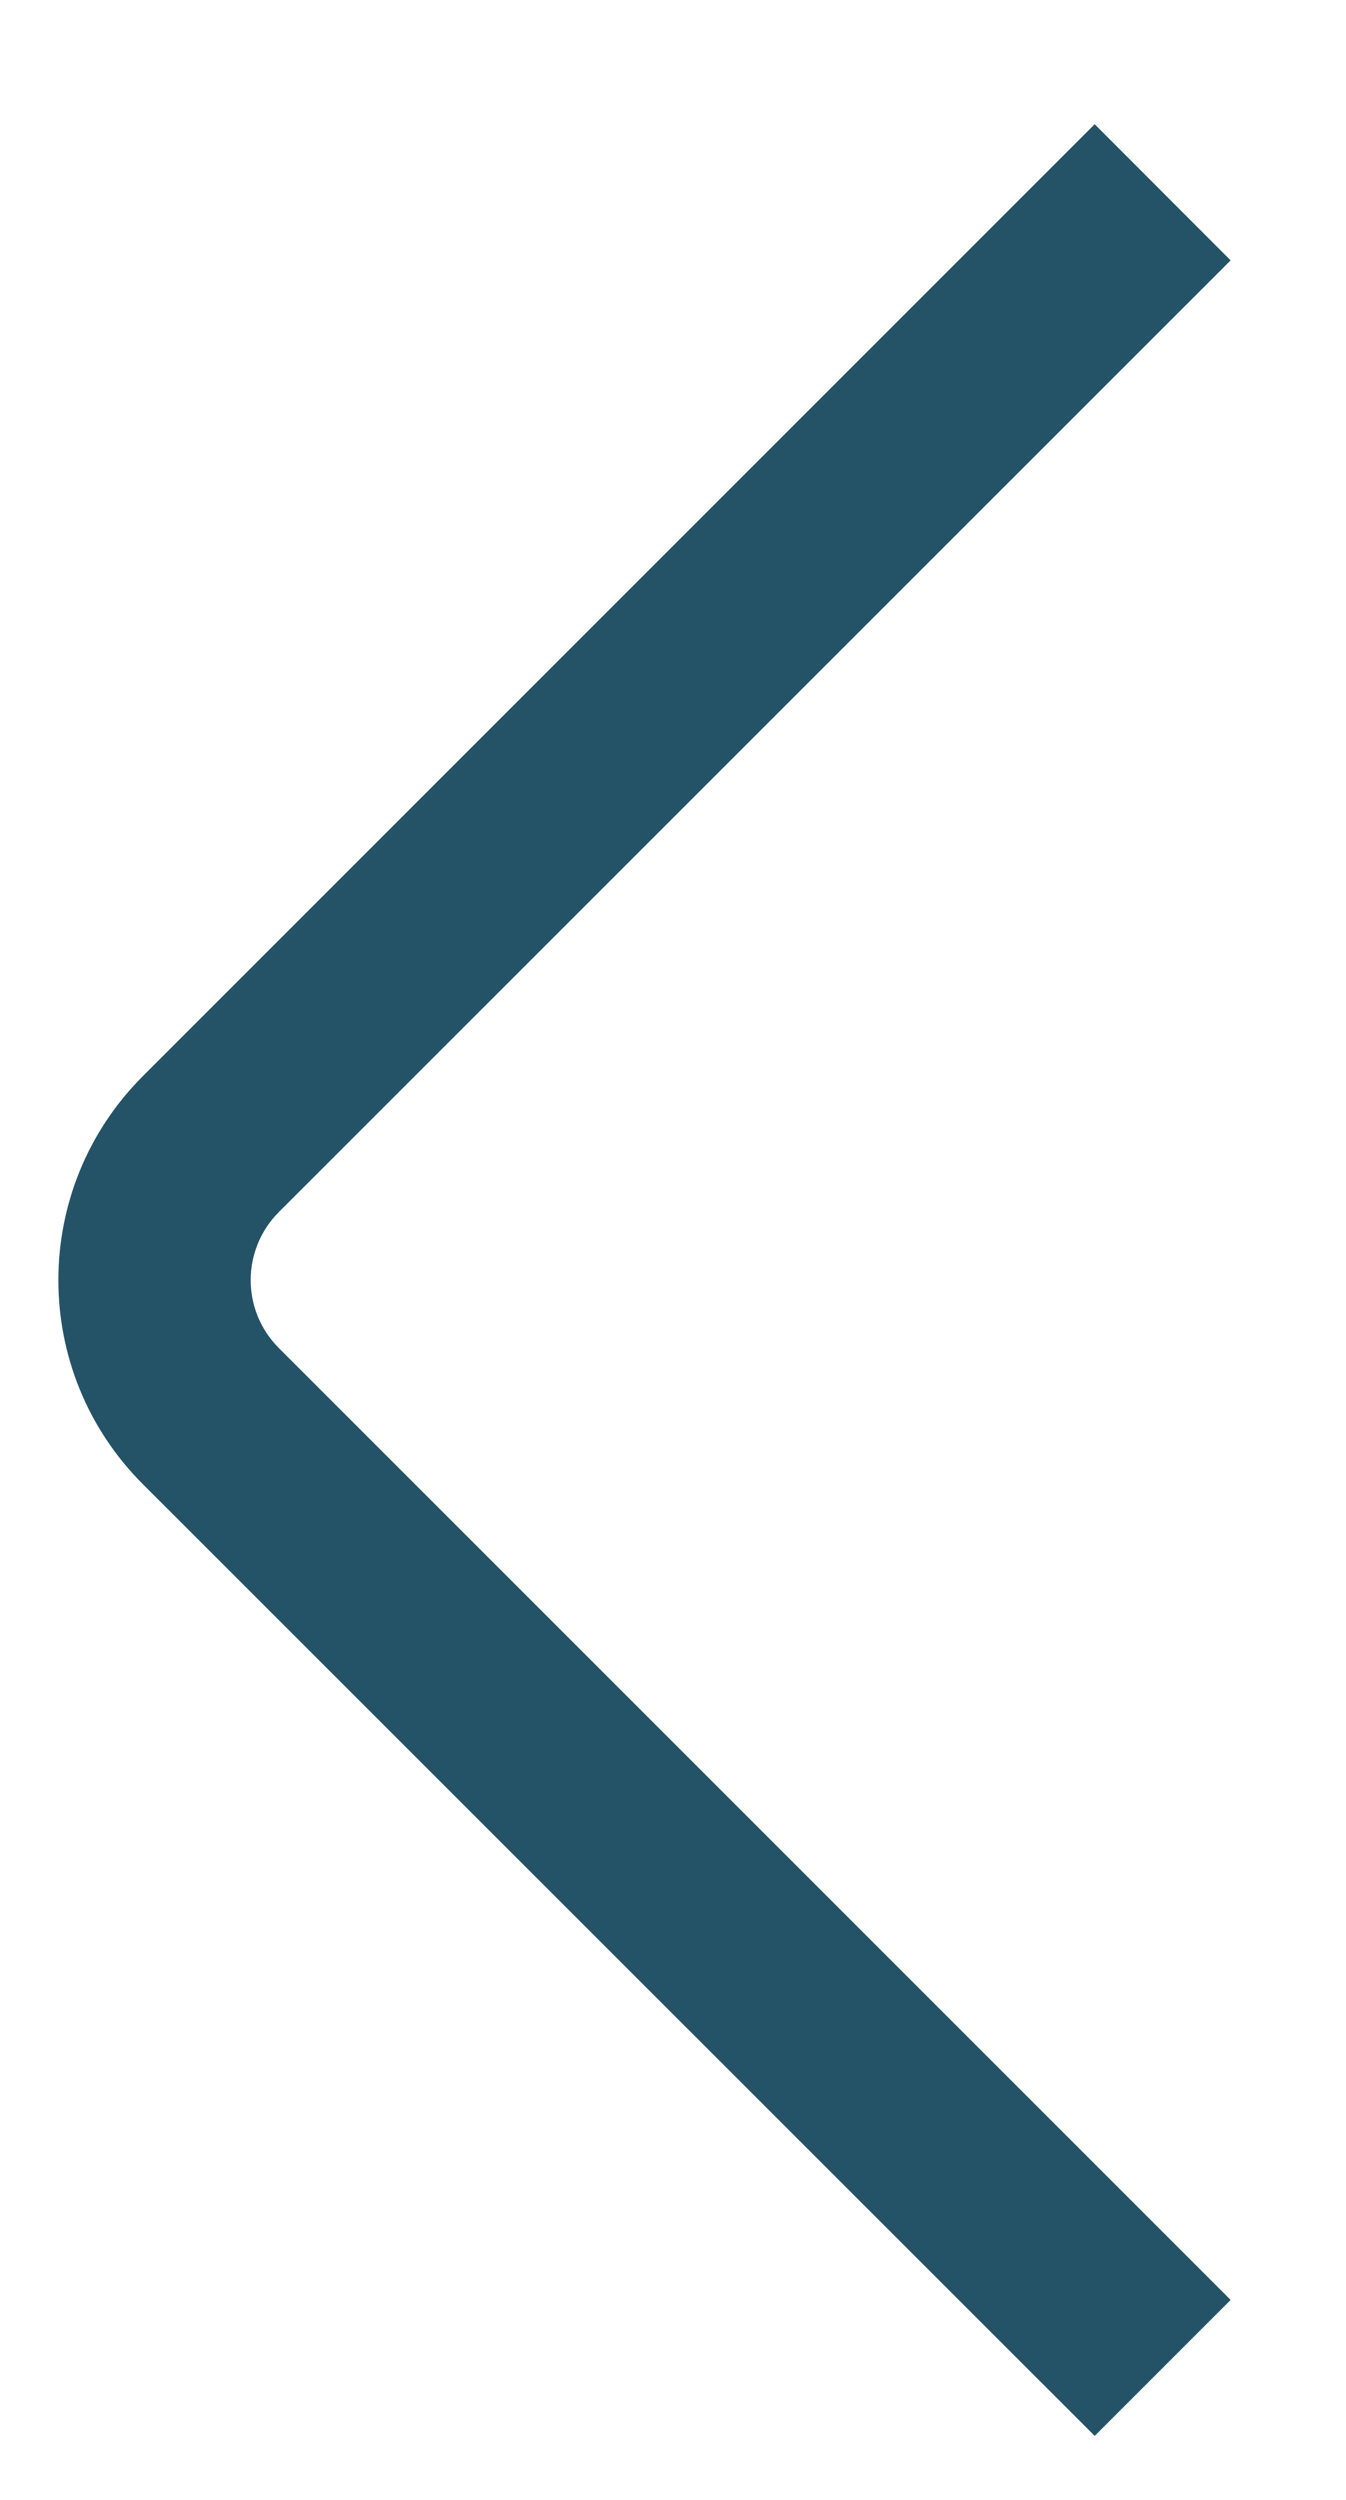 <svg viewBox="0 0 7 13" fill="none" xmlns="http://www.w3.org/2000/svg">
    <path style="fill: #245368;" fill-rule="evenodd" clip-rule="evenodd" d="M1.45 6.303L6.4 1.354L5.693 0.646L0.743 5.596C0.157 6.182 0.157 7.132 0.743 7.718L5.693 12.667L6.4 11.96L1.45 7.01C1.255 6.815 1.255 6.499 1.45 6.303Z" fill="currentColor"></path>
</svg>
